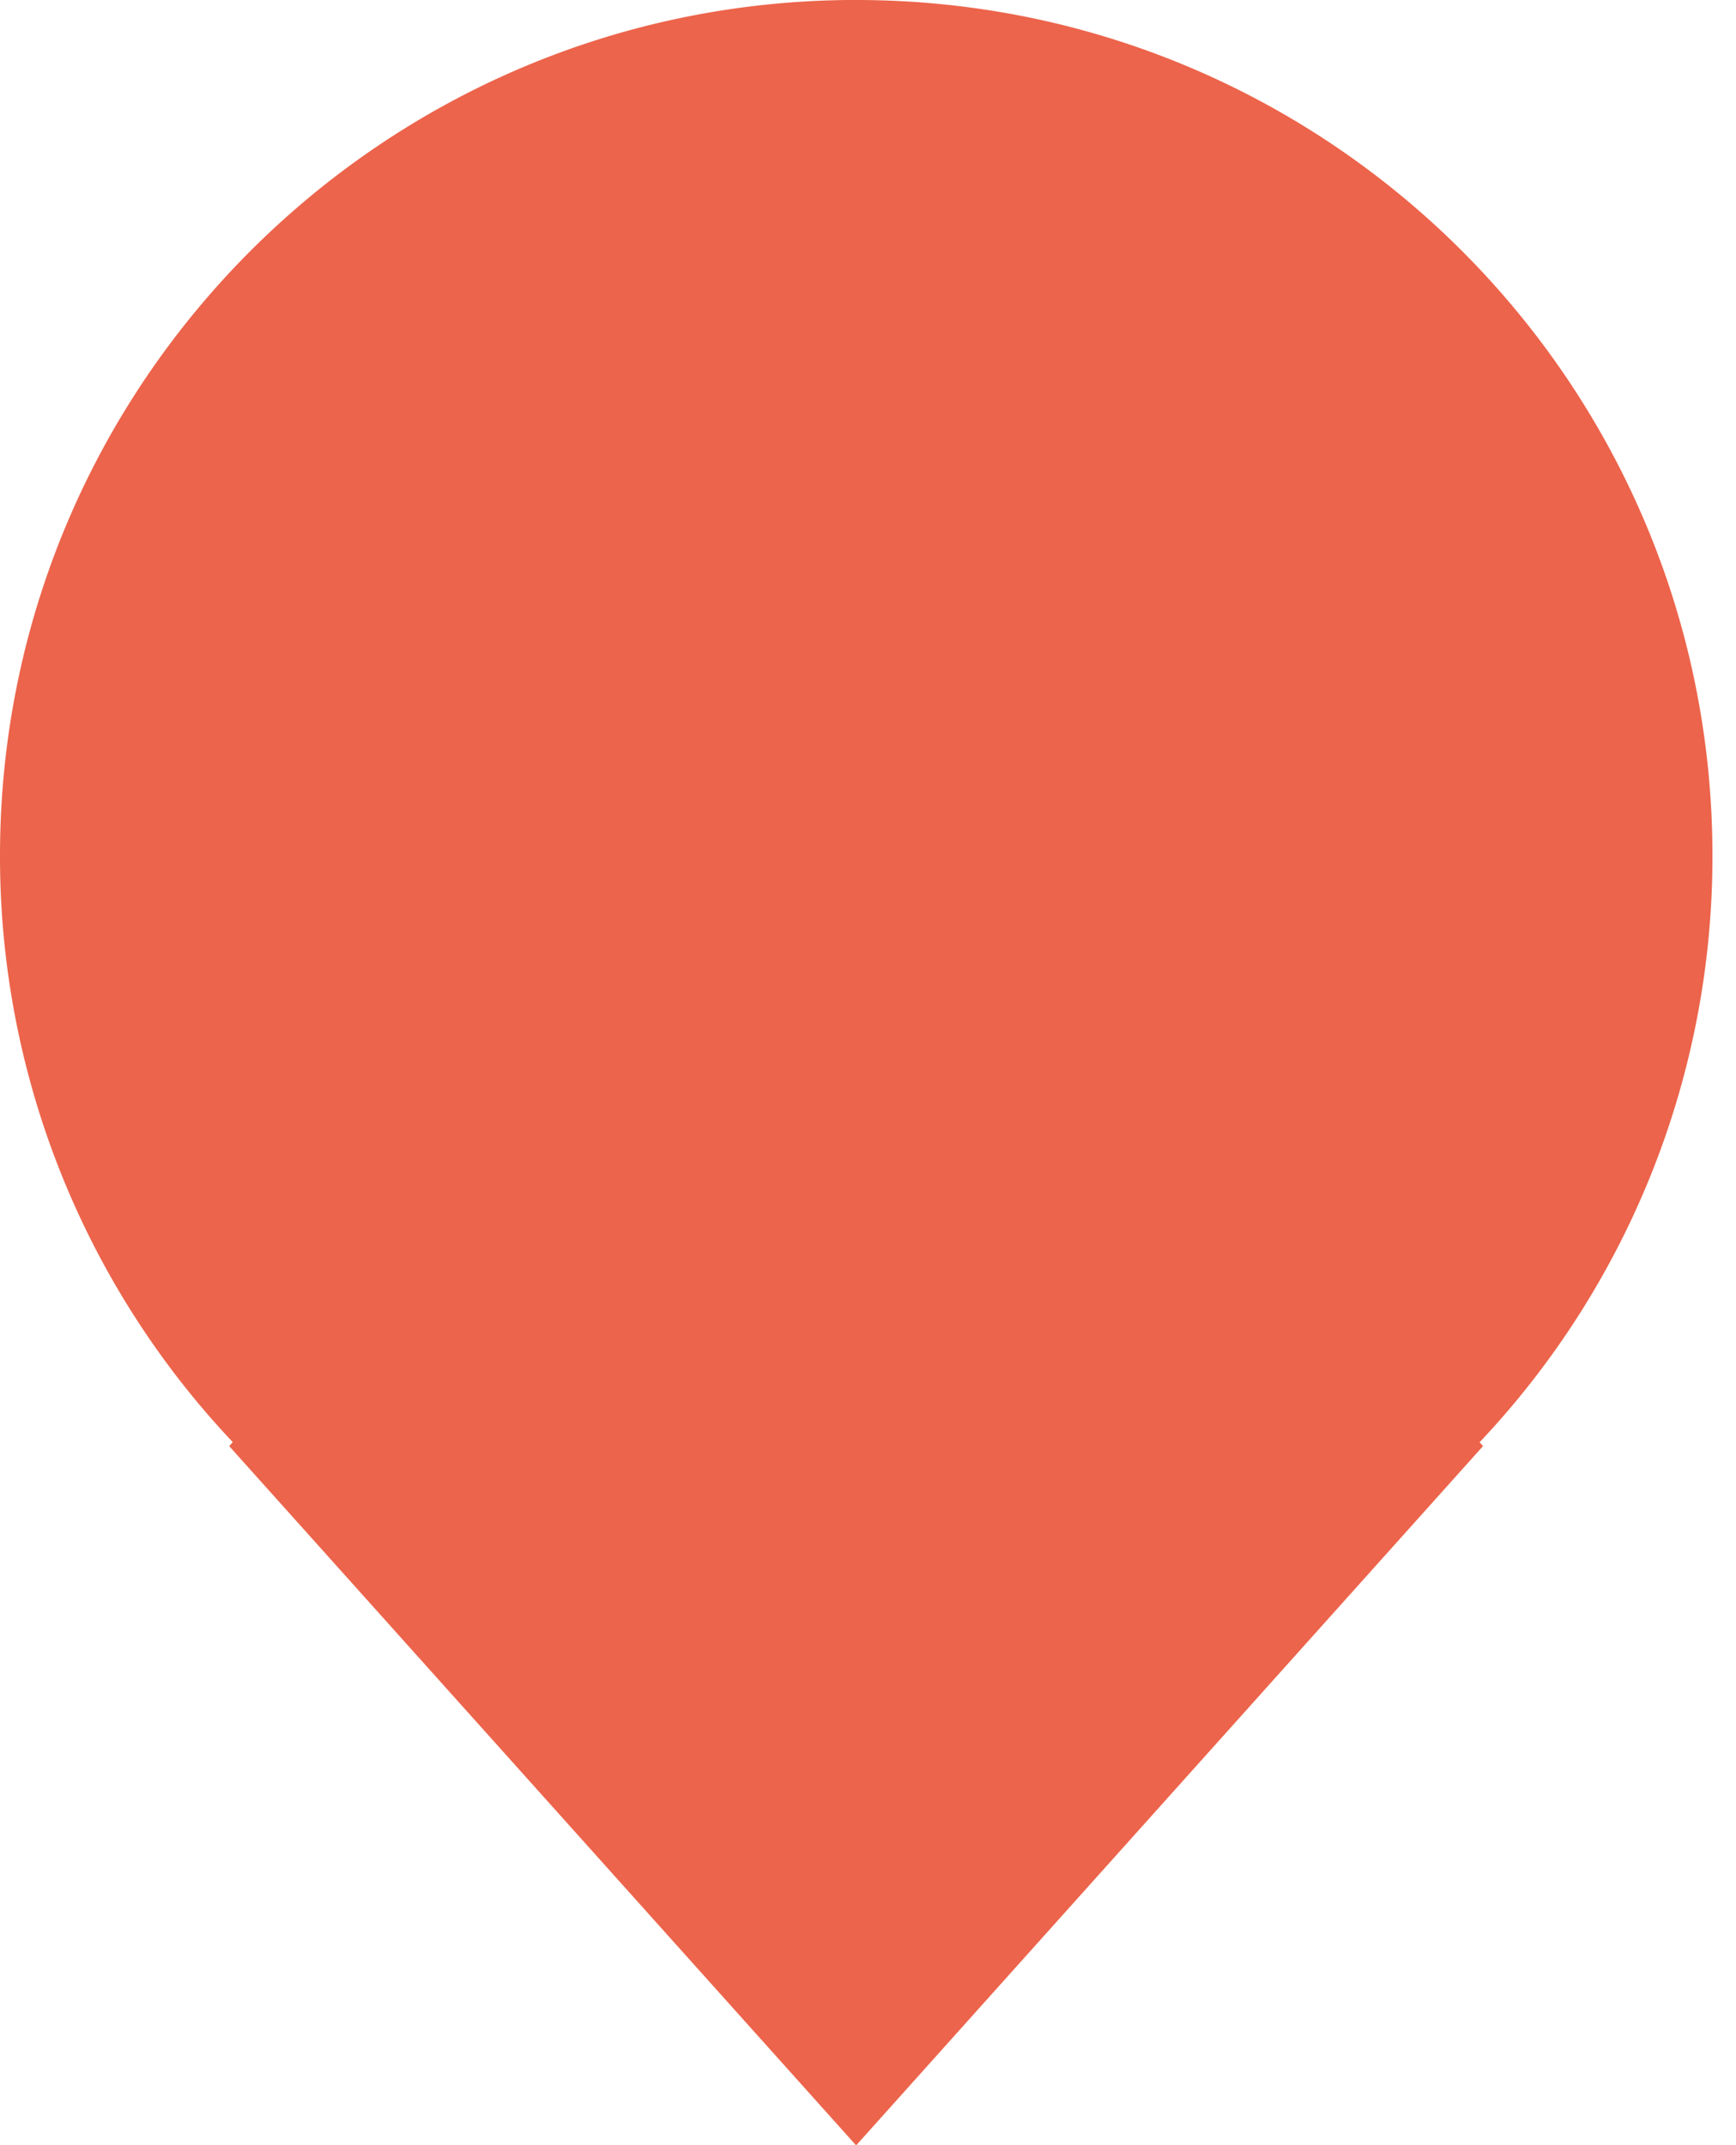 <svg xmlns="http://www.w3.org/2000/svg" width="51" height="63" viewBox="0 0 51 63"><g><g><path fill="#ec644b" d="M25.154 0c13.892 0 25.154 11.25 25.154 25.129a25.03 25.03 0 0 1-6.84 17.227l.1.114-18.417 20.537L6.733 42.47l.105-.117A25.03 25.03 0 0 1 0 25.129C0 11.25 11.262-.001 25.154-.001z"/></g></g></svg>